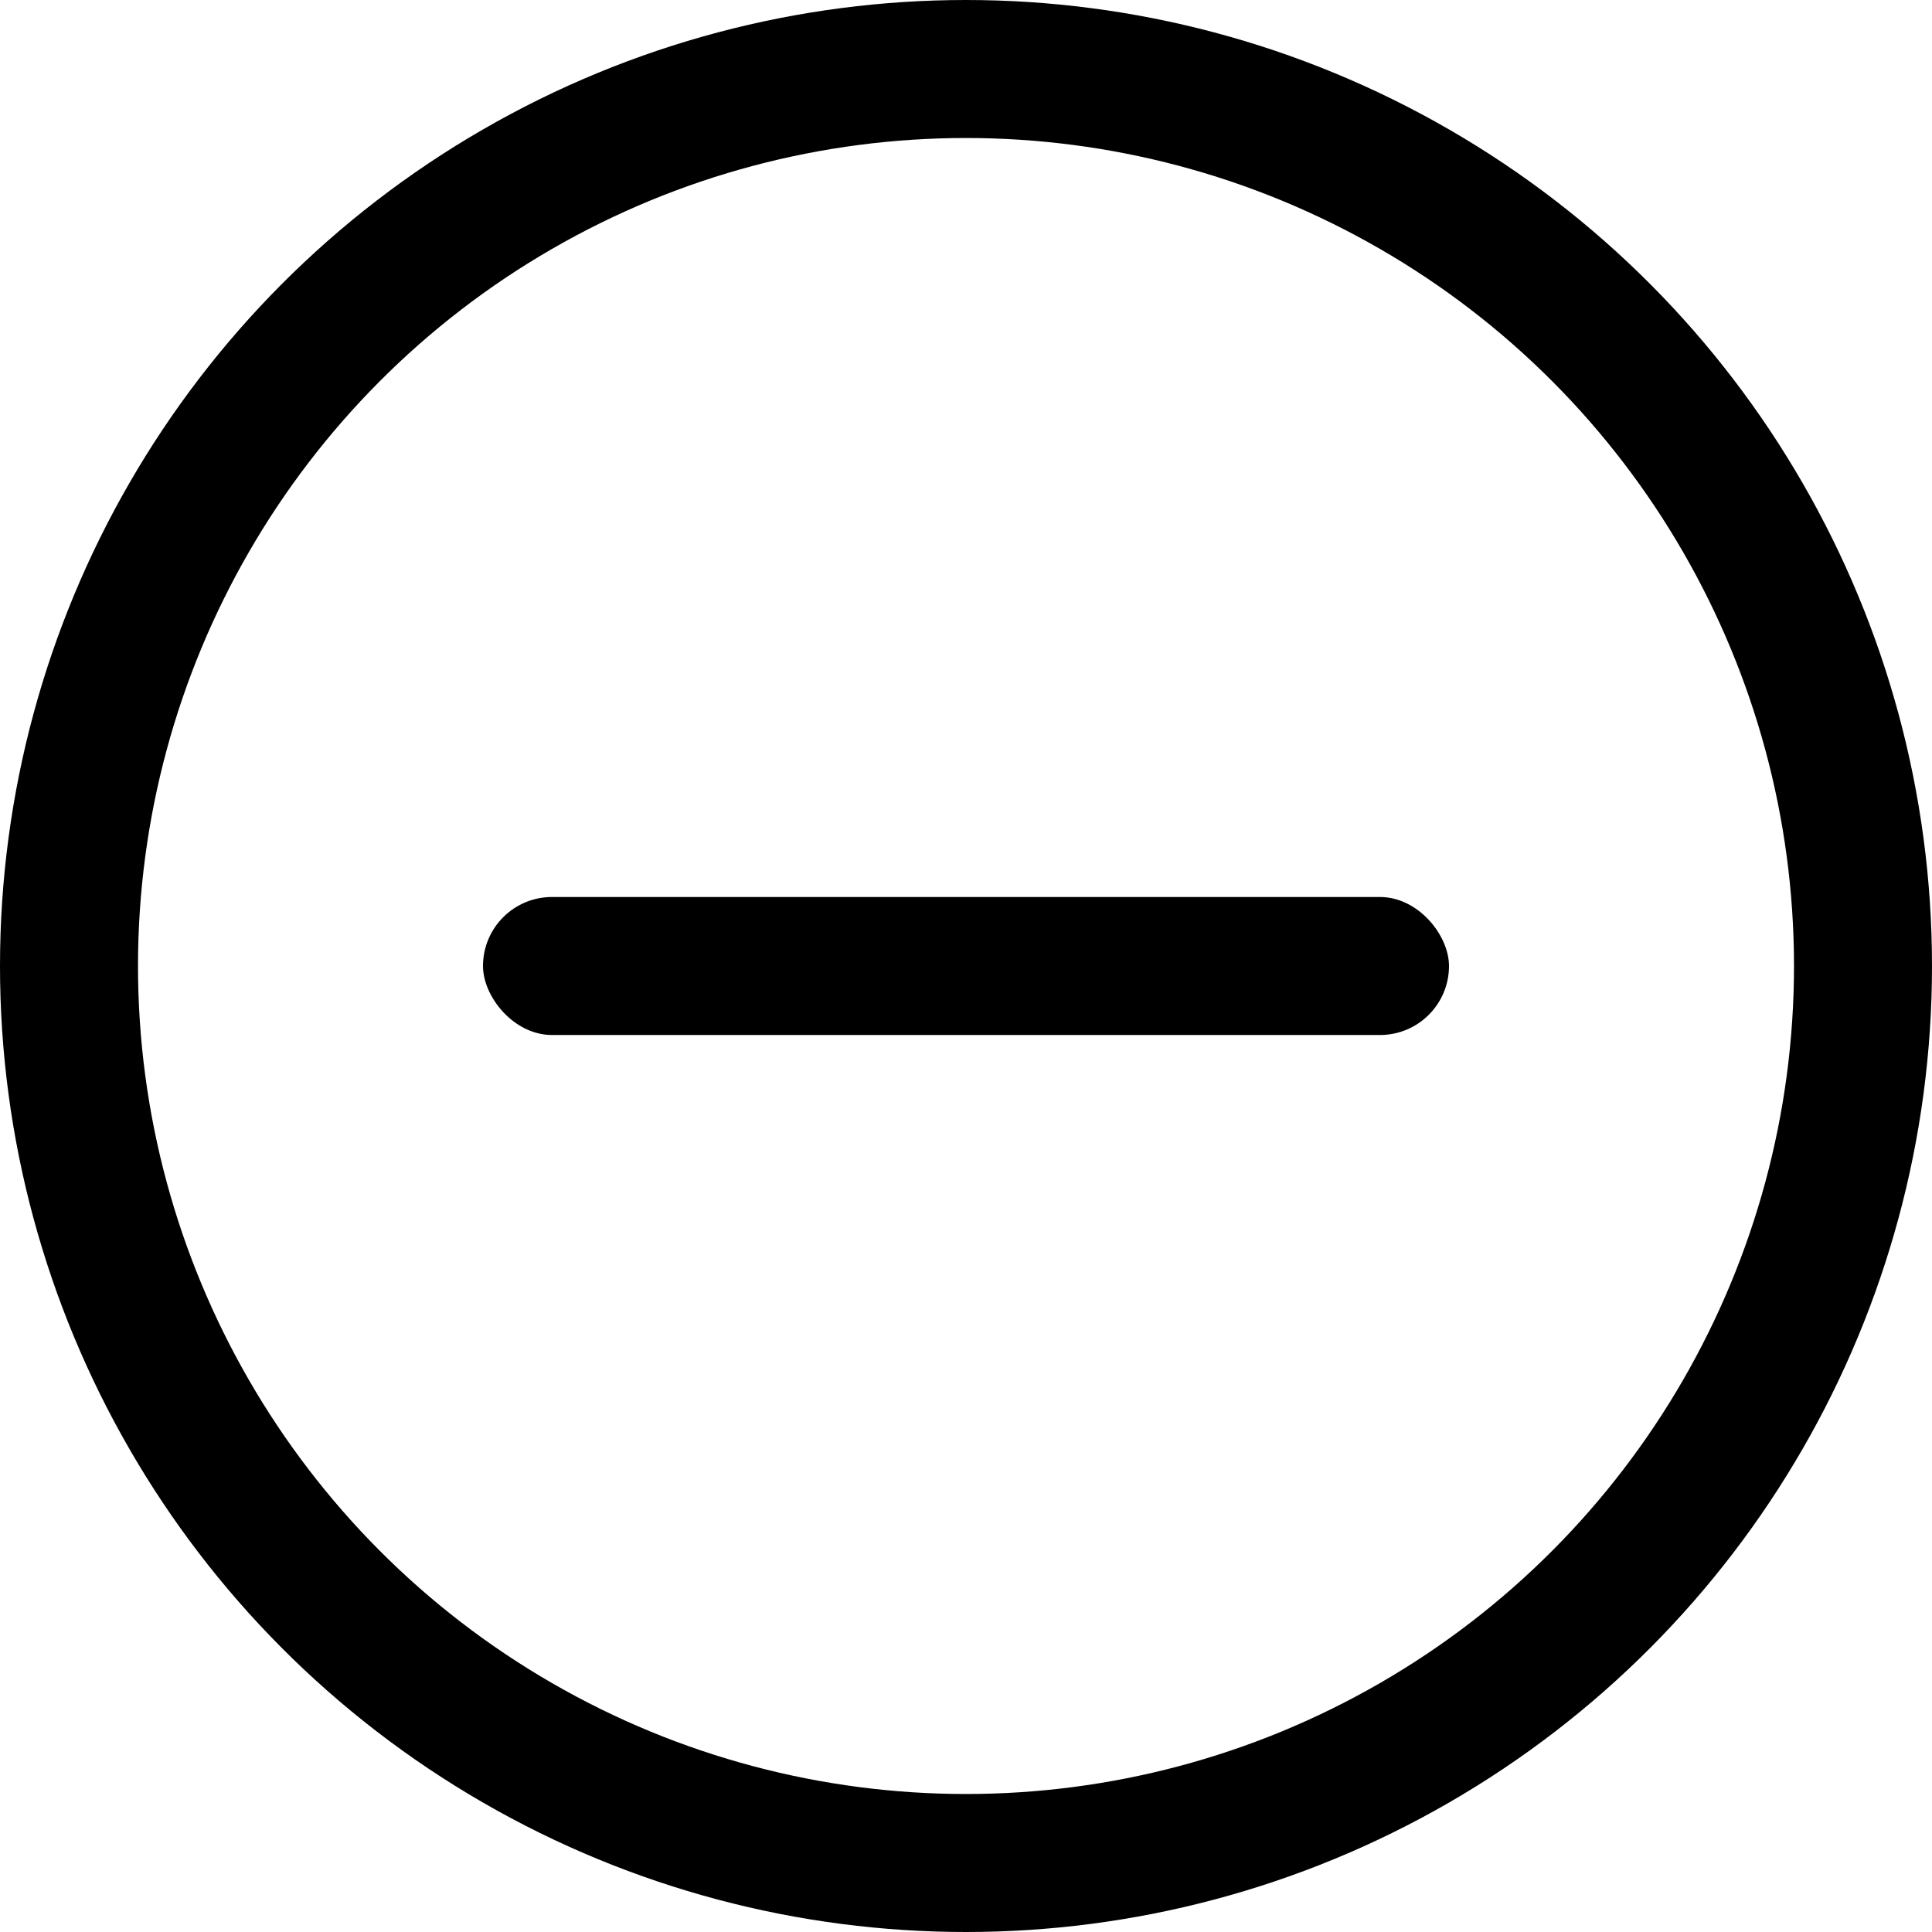 <svg width="28" height="28" viewBox="0 0 28 28" fill="none" xmlns="http://www.w3.org/2000/svg">
<circle cx="14" cy="14" r="13" stroke="black" stroke-width="2"/>
<rect x="7" y="13" width="14" height="2" rx="1" fill="black"/>
</svg>
